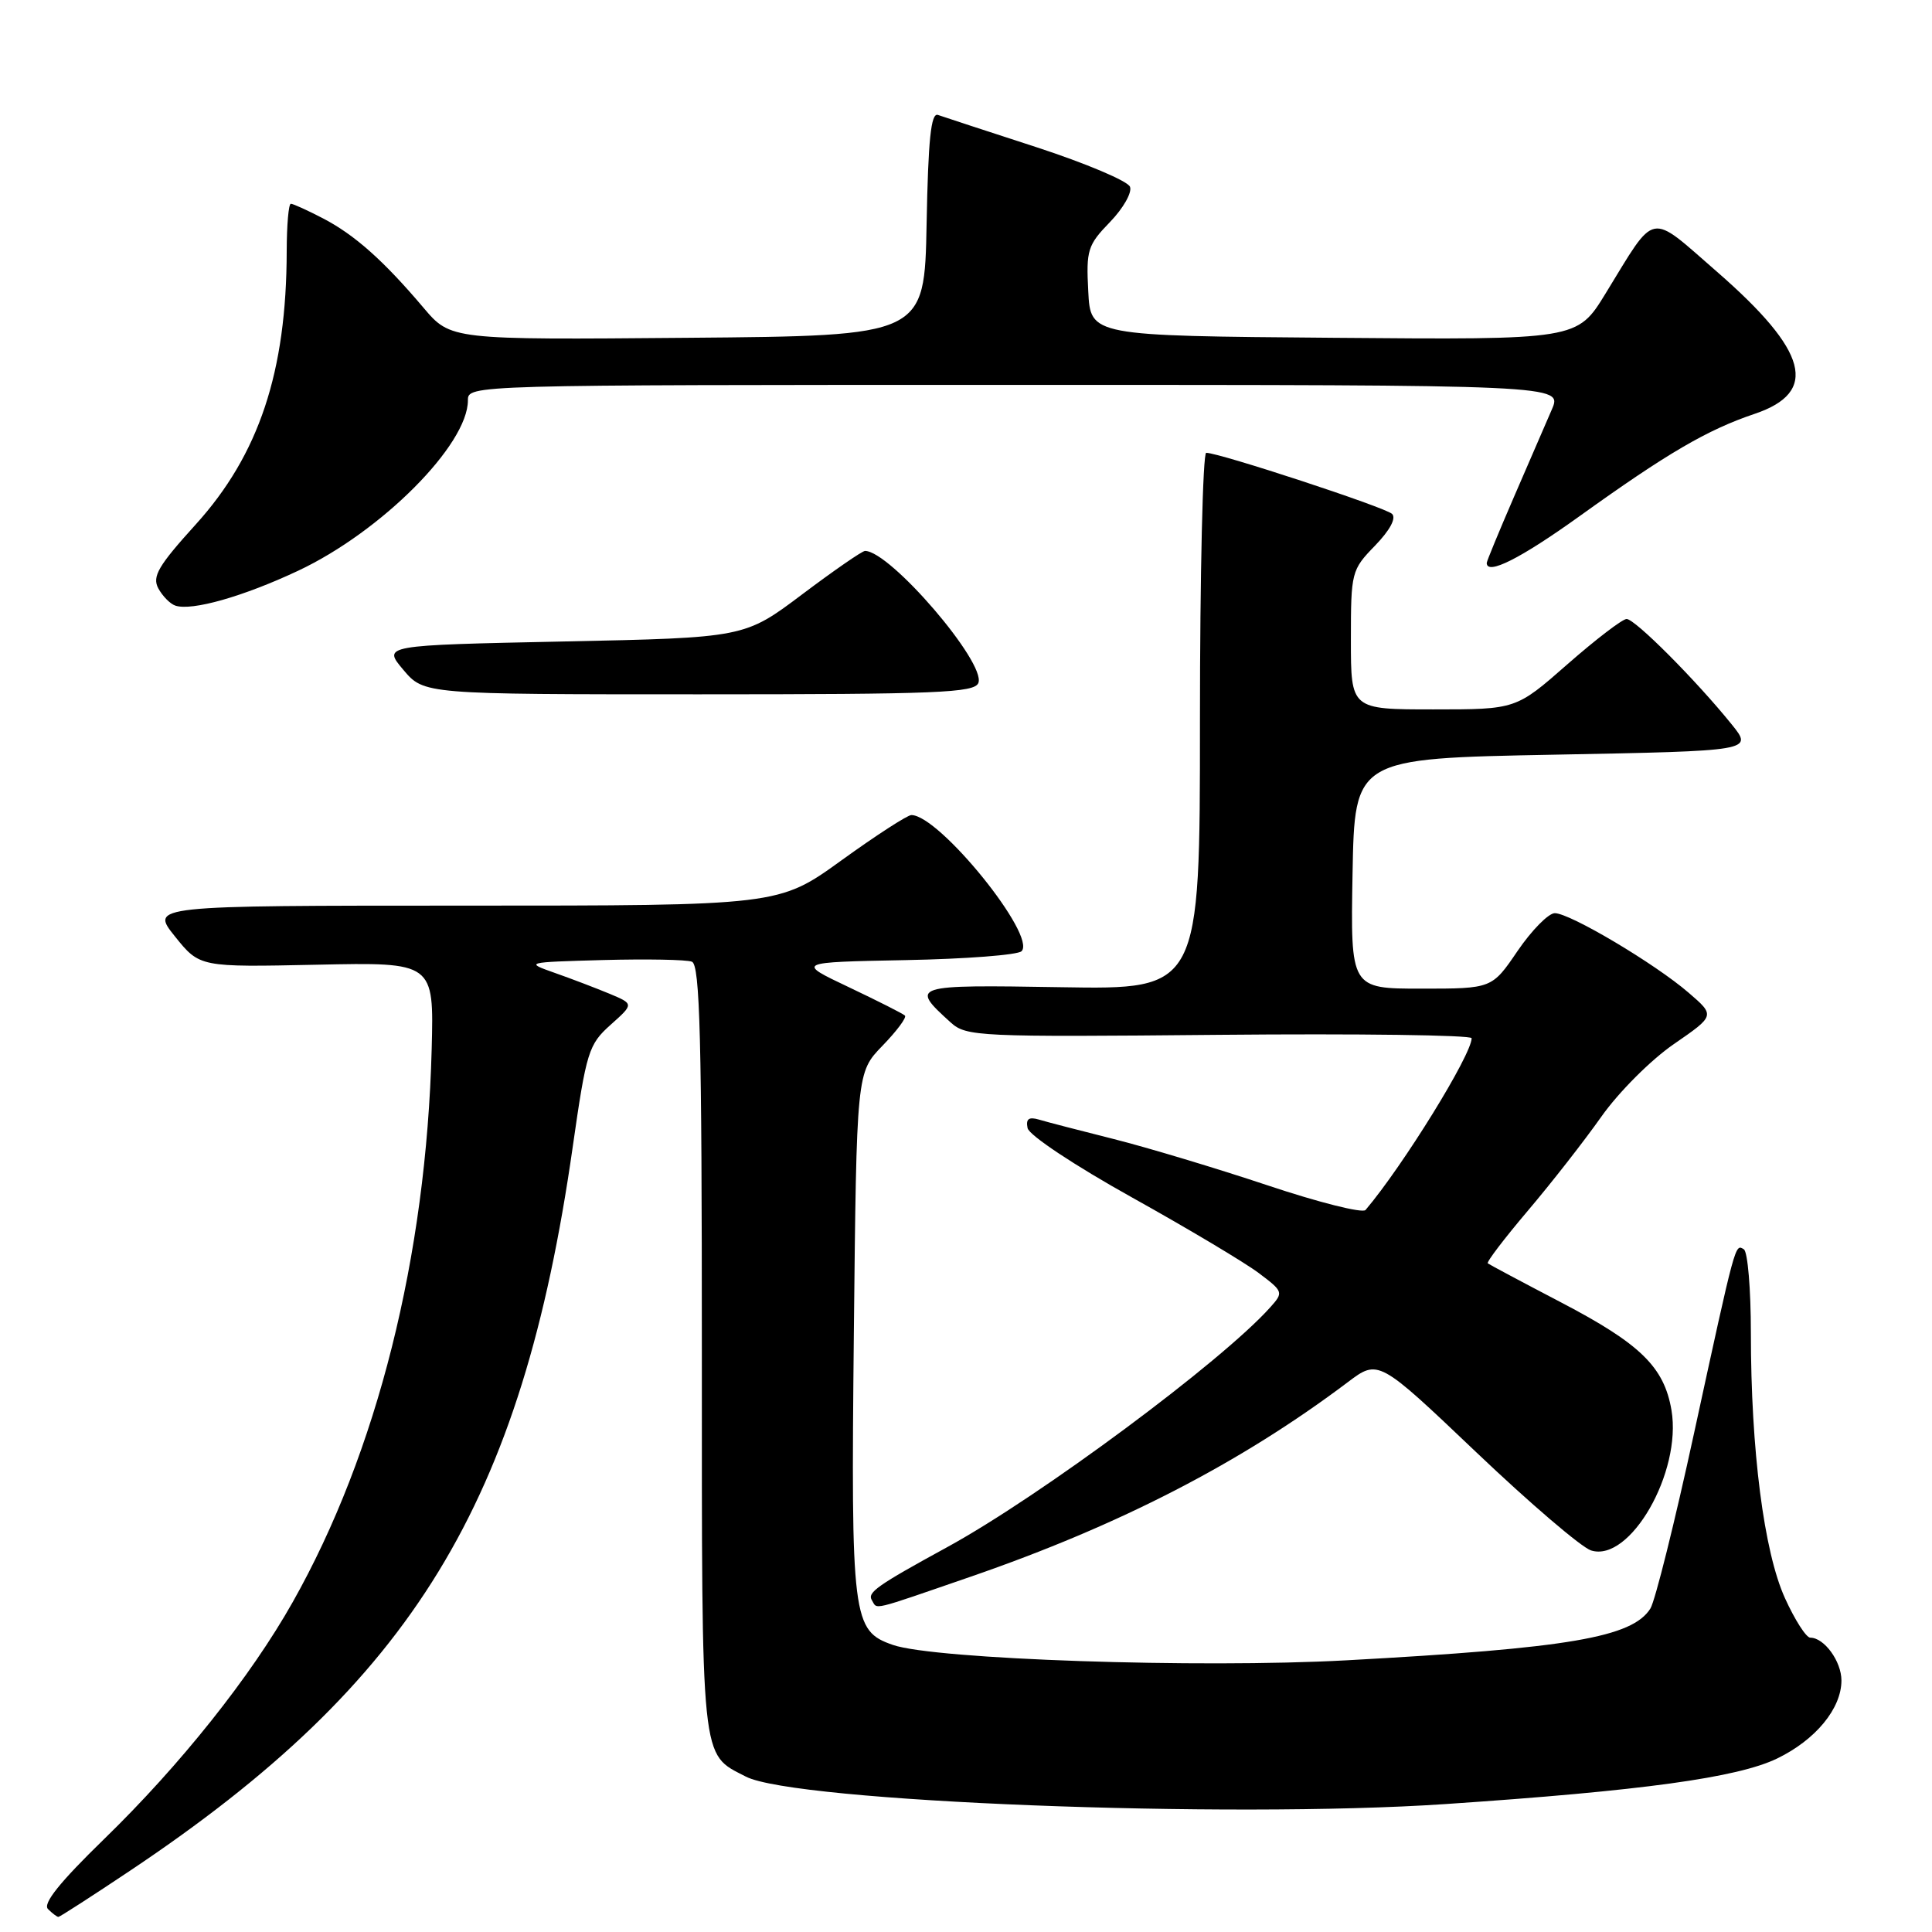 <?xml version="1.0" encoding="UTF-8" standalone="no"?>
<!DOCTYPE svg PUBLIC "-//W3C//DTD SVG 1.1//EN" "http://www.w3.org/Graphics/SVG/1.1/DTD/svg11.dtd" >
<svg xmlns="http://www.w3.org/2000/svg" xmlns:xlink="http://www.w3.org/1999/xlink" version="1.1" viewBox="0 0 256 256">
 <g >
 <path fill="currentColor"
d=" M 17.29 247.84 C 54.73 222.80 69.13 199.25 75.88 152.03 C 77.70 139.32 77.99 138.40 80.91 135.79 C 84.00 133.03 84.00 133.03 80.75 131.67 C 78.96 130.93 75.70 129.68 73.50 128.91 C 69.54 127.51 69.59 127.50 79.93 127.21 C 85.67 127.06 90.96 127.15 91.68 127.43 C 92.75 127.84 93.00 137.63 93.00 178.75 C 93.00 234.28 92.80 232.29 98.83 235.41 C 105.29 238.75 162.62 241.00 191.50 239.05 C 217.60 237.29 230.23 235.55 235.48 233.01 C 240.58 230.54 244.00 226.39 244.00 222.67 C 244.00 220.14 241.72 217.00 239.87 217.00 C 239.33 217.00 237.82 214.64 236.51 211.75 C 233.73 205.61 232.00 192.16 232.00 176.60 C 232.00 170.83 231.58 165.86 231.07 165.54 C 229.90 164.82 230.02 164.39 224.47 189.91 C 221.92 201.68 219.31 212.13 218.69 213.13 C 216.29 216.96 207.90 218.39 178.42 220.00 C 158.84 221.07 123.83 219.88 118.31 217.96 C 112.94 216.09 112.75 214.57 113.14 176.59 C 113.50 142.11 113.50 142.11 116.93 138.57 C 118.82 136.62 120.16 134.83 119.91 134.57 C 119.66 134.32 116.31 132.63 112.48 130.81 C 105.50 127.50 105.50 127.50 119.98 127.22 C 127.94 127.07 134.86 126.54 135.36 126.04 C 137.40 124.00 124.46 108.00 120.76 108.00 C 120.24 108.00 116.07 110.70 111.50 114.00 C 103.19 120.00 103.19 120.00 61.55 120.00 C 19.91 120.00 19.91 120.00 23.18 124.08 C 26.46 128.16 26.46 128.16 41.98 127.83 C 57.50 127.50 57.50 127.50 57.20 139.00 C 56.48 166.52 49.97 192.46 38.79 212.28 C 33.24 222.14 23.89 233.88 13.77 243.71 C 7.93 249.39 5.64 252.24 6.36 252.96 C 6.93 253.53 7.55 254.00 7.74 254.00 C 7.92 254.00 12.22 251.23 17.29 247.84 Z  M 128.59 208.93 C 148.36 202.11 164.39 193.84 178.57 183.16 C 182.64 180.09 182.64 180.09 195.58 192.40 C 202.70 199.18 209.56 205.04 210.82 205.44 C 215.98 207.08 222.87 195.08 221.48 186.86 C 220.51 181.14 217.37 178.07 206.86 172.58 C 201.71 169.89 197.34 167.56 197.14 167.40 C 196.94 167.24 199.32 164.12 202.42 160.46 C 205.53 156.80 209.92 151.18 212.19 147.96 C 214.48 144.72 218.75 140.44 221.79 138.35 C 227.27 134.57 227.27 134.57 223.75 131.54 C 219.31 127.70 208.03 121.00 206.02 121.00 C 205.19 121.00 202.97 123.25 201.09 126.00 C 197.69 131.00 197.69 131.00 188.32 131.00 C 178.95 131.00 178.95 131.00 179.22 115.75 C 179.50 100.50 179.50 100.50 205.90 100.00 C 232.29 99.50 232.29 99.50 229.47 96.00 C 224.75 90.15 216.63 82.00 215.53 82.02 C 214.97 82.03 211.44 84.73 207.69 88.02 C 200.88 94.00 200.88 94.00 189.94 94.00 C 179.00 94.00 179.00 94.00 179.00 84.80 C 179.00 75.80 179.07 75.52 182.20 72.30 C 184.18 70.25 185.04 68.65 184.45 68.09 C 183.54 67.22 161.57 60.00 159.83 60.00 C 159.38 60.00 159.00 76.00 159.00 95.56 C 159.00 131.12 159.00 131.12 140.60 130.81 C 120.76 130.48 120.53 130.55 125.97 135.48 C 128.04 137.35 129.57 137.42 161.57 137.12 C 179.95 136.95 195.00 137.15 195.00 137.57 C 195.00 139.75 185.92 154.46 180.94 160.33 C 180.55 160.79 174.70 159.32 167.95 157.06 C 161.20 154.81 152.03 152.05 147.58 150.93 C 143.14 149.81 138.67 148.66 137.66 148.35 C 136.32 147.96 135.91 148.26 136.16 149.48 C 136.35 150.42 142.37 154.42 150.00 158.67 C 157.43 162.81 164.99 167.32 166.81 168.70 C 170.05 171.14 170.09 171.25 168.31 173.23 C 161.92 180.38 137.80 198.29 125.50 205.01 C 116.19 210.10 114.89 211.02 115.53 212.04 C 116.30 213.29 115.13 213.57 128.59 208.93 Z  M 129.64 90.49 C 130.67 87.82 117.94 73.00 114.62 73.00 C 114.25 73.00 110.50 75.59 106.30 78.75 C 98.66 84.50 98.66 84.50 74.68 85.00 C 50.70 85.50 50.70 85.50 53.44 88.75 C 56.18 92.00 56.18 92.00 92.62 92.00 C 124.21 92.00 129.14 91.80 129.64 90.49 Z  M 39.52 75.62 C 50.55 70.43 62.00 58.93 62.00 53.05 C 62.00 51.00 62.08 51.00 134.51 51.00 C 207.03 51.00 207.03 51.00 205.63 54.25 C 204.86 56.04 202.60 61.25 200.61 65.84 C 198.63 70.42 197.00 74.36 197.00 74.59 C 197.00 76.27 201.46 74.02 209.28 68.41 C 220.92 60.05 226.20 56.96 232.49 54.84 C 241.04 51.96 239.60 46.54 227.50 36.00 C 218.36 28.05 219.54 27.82 212.74 38.90 C 208.98 45.03 208.98 45.03 176.74 44.76 C 144.50 44.50 144.50 44.50 144.20 38.60 C 143.91 33.14 144.12 32.47 147.08 29.42 C 148.83 27.61 150.03 25.51 149.73 24.75 C 149.44 23.99 143.87 21.64 137.35 19.51 C 130.83 17.39 124.95 15.47 124.28 15.23 C 123.36 14.91 122.99 18.48 122.78 29.65 C 122.50 44.50 122.50 44.50 91.11 44.76 C 59.72 45.03 59.72 45.03 56.11 40.77 C 50.82 34.52 46.97 31.10 42.79 28.93 C 40.75 27.87 38.84 27.00 38.54 27.00 C 38.24 27.00 38.00 29.81 37.99 33.25 C 37.97 49.27 34.32 60.24 25.93 69.50 C 20.98 74.96 20.14 76.39 20.97 77.95 C 21.53 78.98 22.54 80.02 23.24 80.25 C 25.43 80.98 32.25 79.04 39.52 75.62 Z "/>
</g>
</svg>